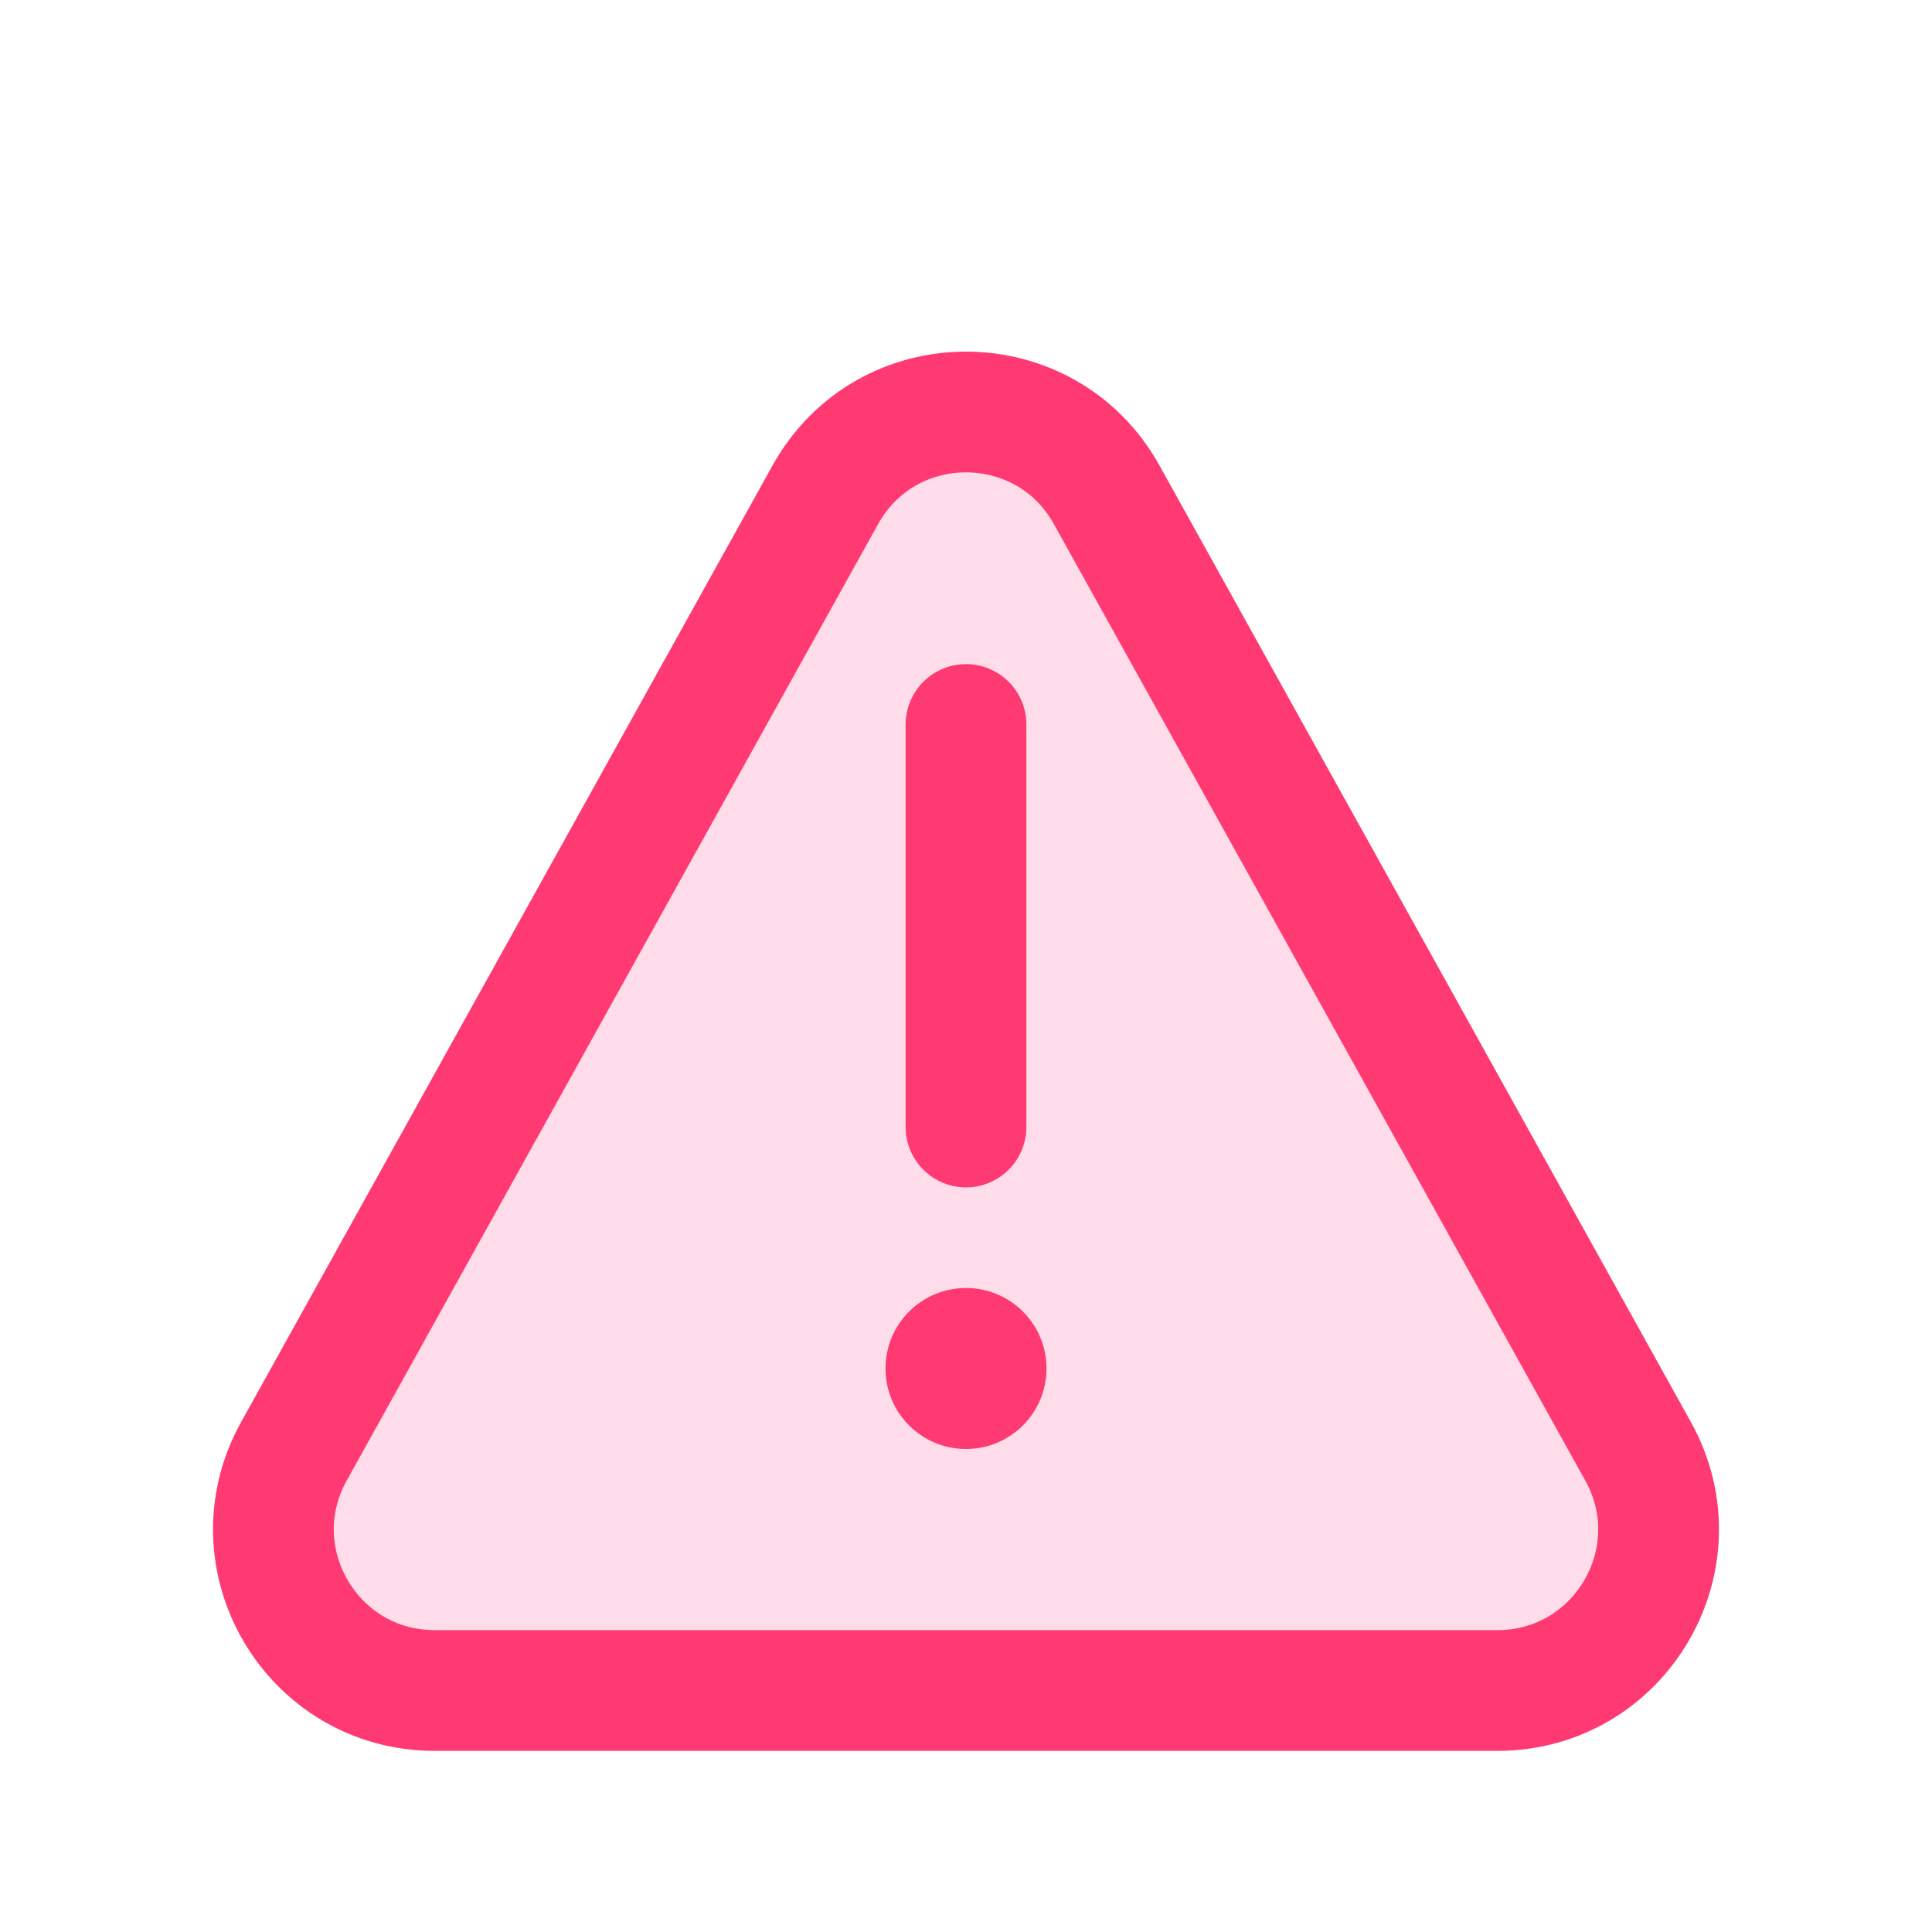 <svg width="24" height="24" viewBox="0 0 24 24" fill="none" xmlns="http://www.w3.org/2000/svg">
<path d="M3.651 18.029L10.252 6.147C11.014 4.775 12.986 4.775 13.748 6.147L20.349 18.029C21.09 19.362 20.126 21 18.601 21H5.399C3.874 21 2.91 19.362 3.651 18.029Z" fill="#FFDCE9" stroke="#FF3972" stroke-width="1.5"/>
<path d="M12 9V14" stroke="#FF3972" stroke-width="1.5" stroke-linecap="round"/>
<circle cx="12" cy="17" r="1" fill="#FF3972"/>
</svg>
